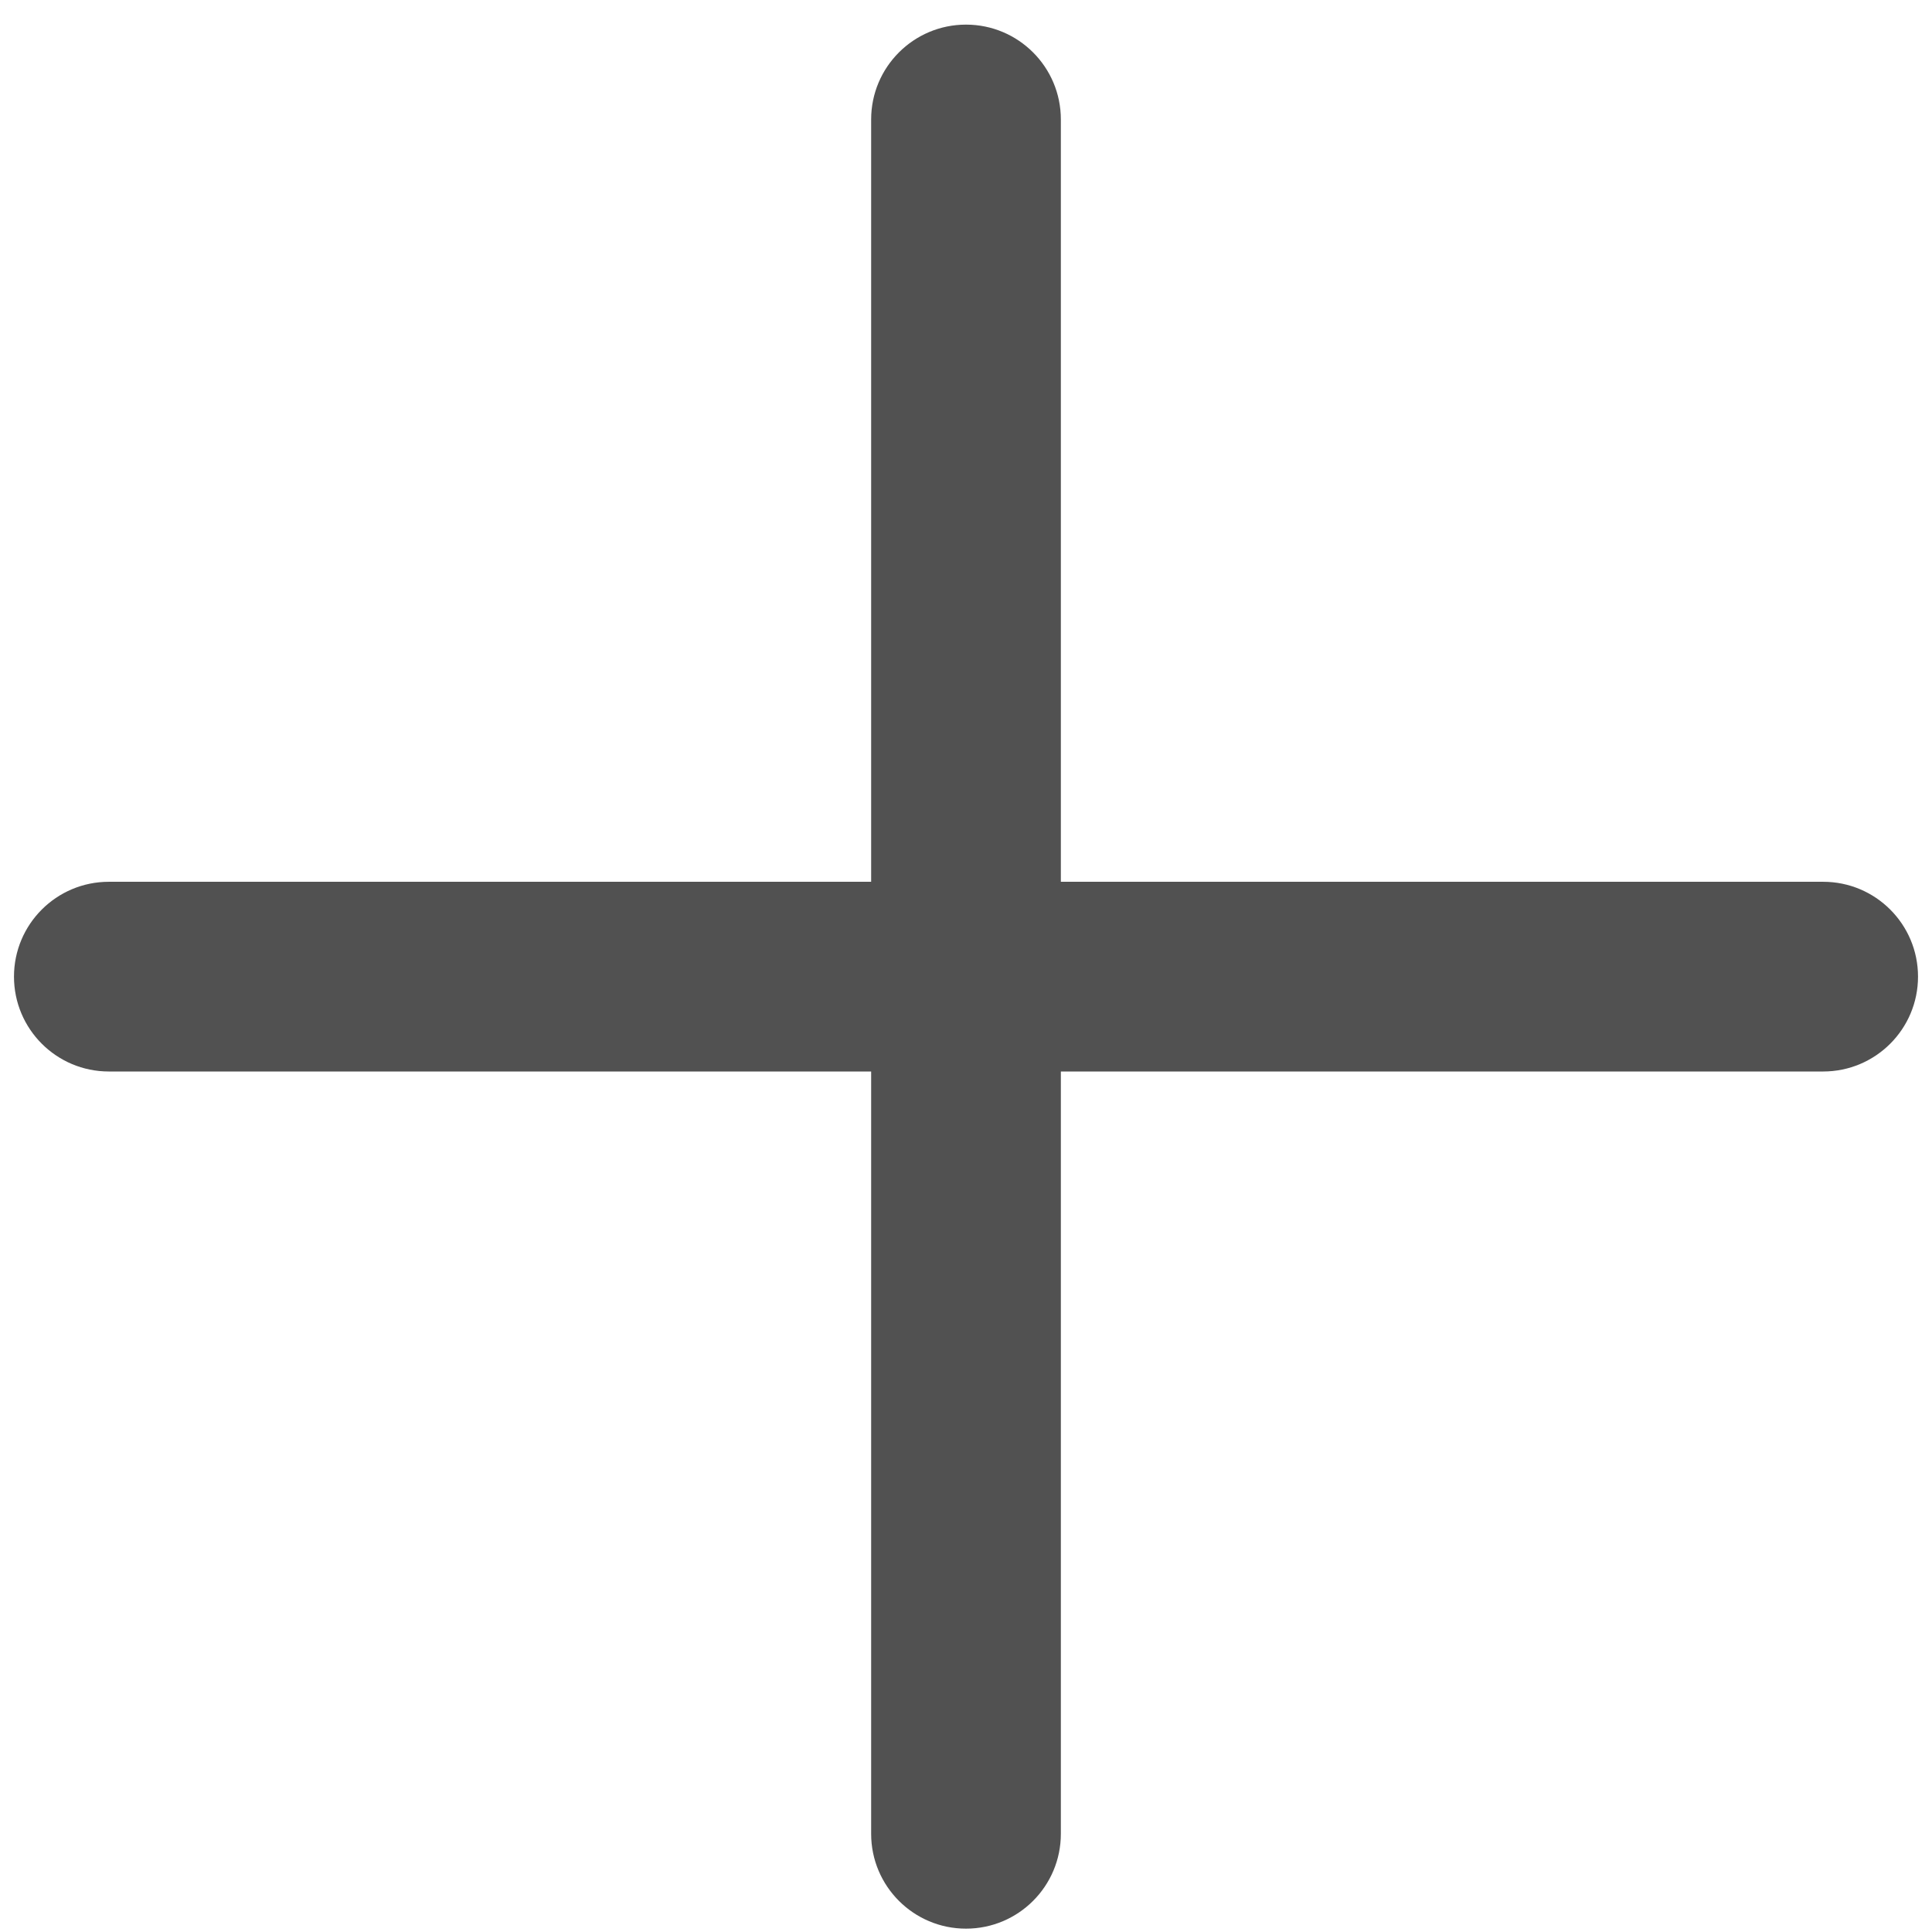 <?xml version="1.0" standalone="no"?><!DOCTYPE svg PUBLIC "-//W3C//DTD SVG 1.1//EN" "http://www.w3.org/Graphics/SVG/1.1/DTD/svg11.dtd"><svg t="1659171457638" class="icon" viewBox="0 0 1024 1024" version="1.1" xmlns="http://www.w3.org/2000/svg" p-id="1833" xmlns:xlink="http://www.w3.org/1999/xlink" width="200" height="200"><defs><style type="text/css">@font-face { font-family: feedback-iconfont; src: url("//at.alicdn.com/t/font_1031158_u69w8yhxdu.woff2?t=1630033759944") format("woff2"), url("//at.alicdn.com/t/font_1031158_u69w8yhxdu.woff?t=1630033759944") format("woff"), url("//at.alicdn.com/t/font_1031158_u69w8yhxdu.ttf?t=1630033759944") format("truetype"); }
</style></defs><path d="M966.314 467.364H562.275V63.325c0-27.766-22.509-50.275-50.275-50.275s-50.275 22.509-50.275 50.275v404.039H57.688c-27.766 0-50.275 22.509-50.275 50.275s22.509 50.275 50.275 50.275H461.725v404.037c0 27.766 22.509 50.275 50.275 50.275s50.275-22.509 50.275-50.275v-404.037h404.039c27.766 0 50.275-22.509 50.275-50.275s-22.509-50.275-50.275-50.275z" fill="#515151" p-id="1834"></path></svg>